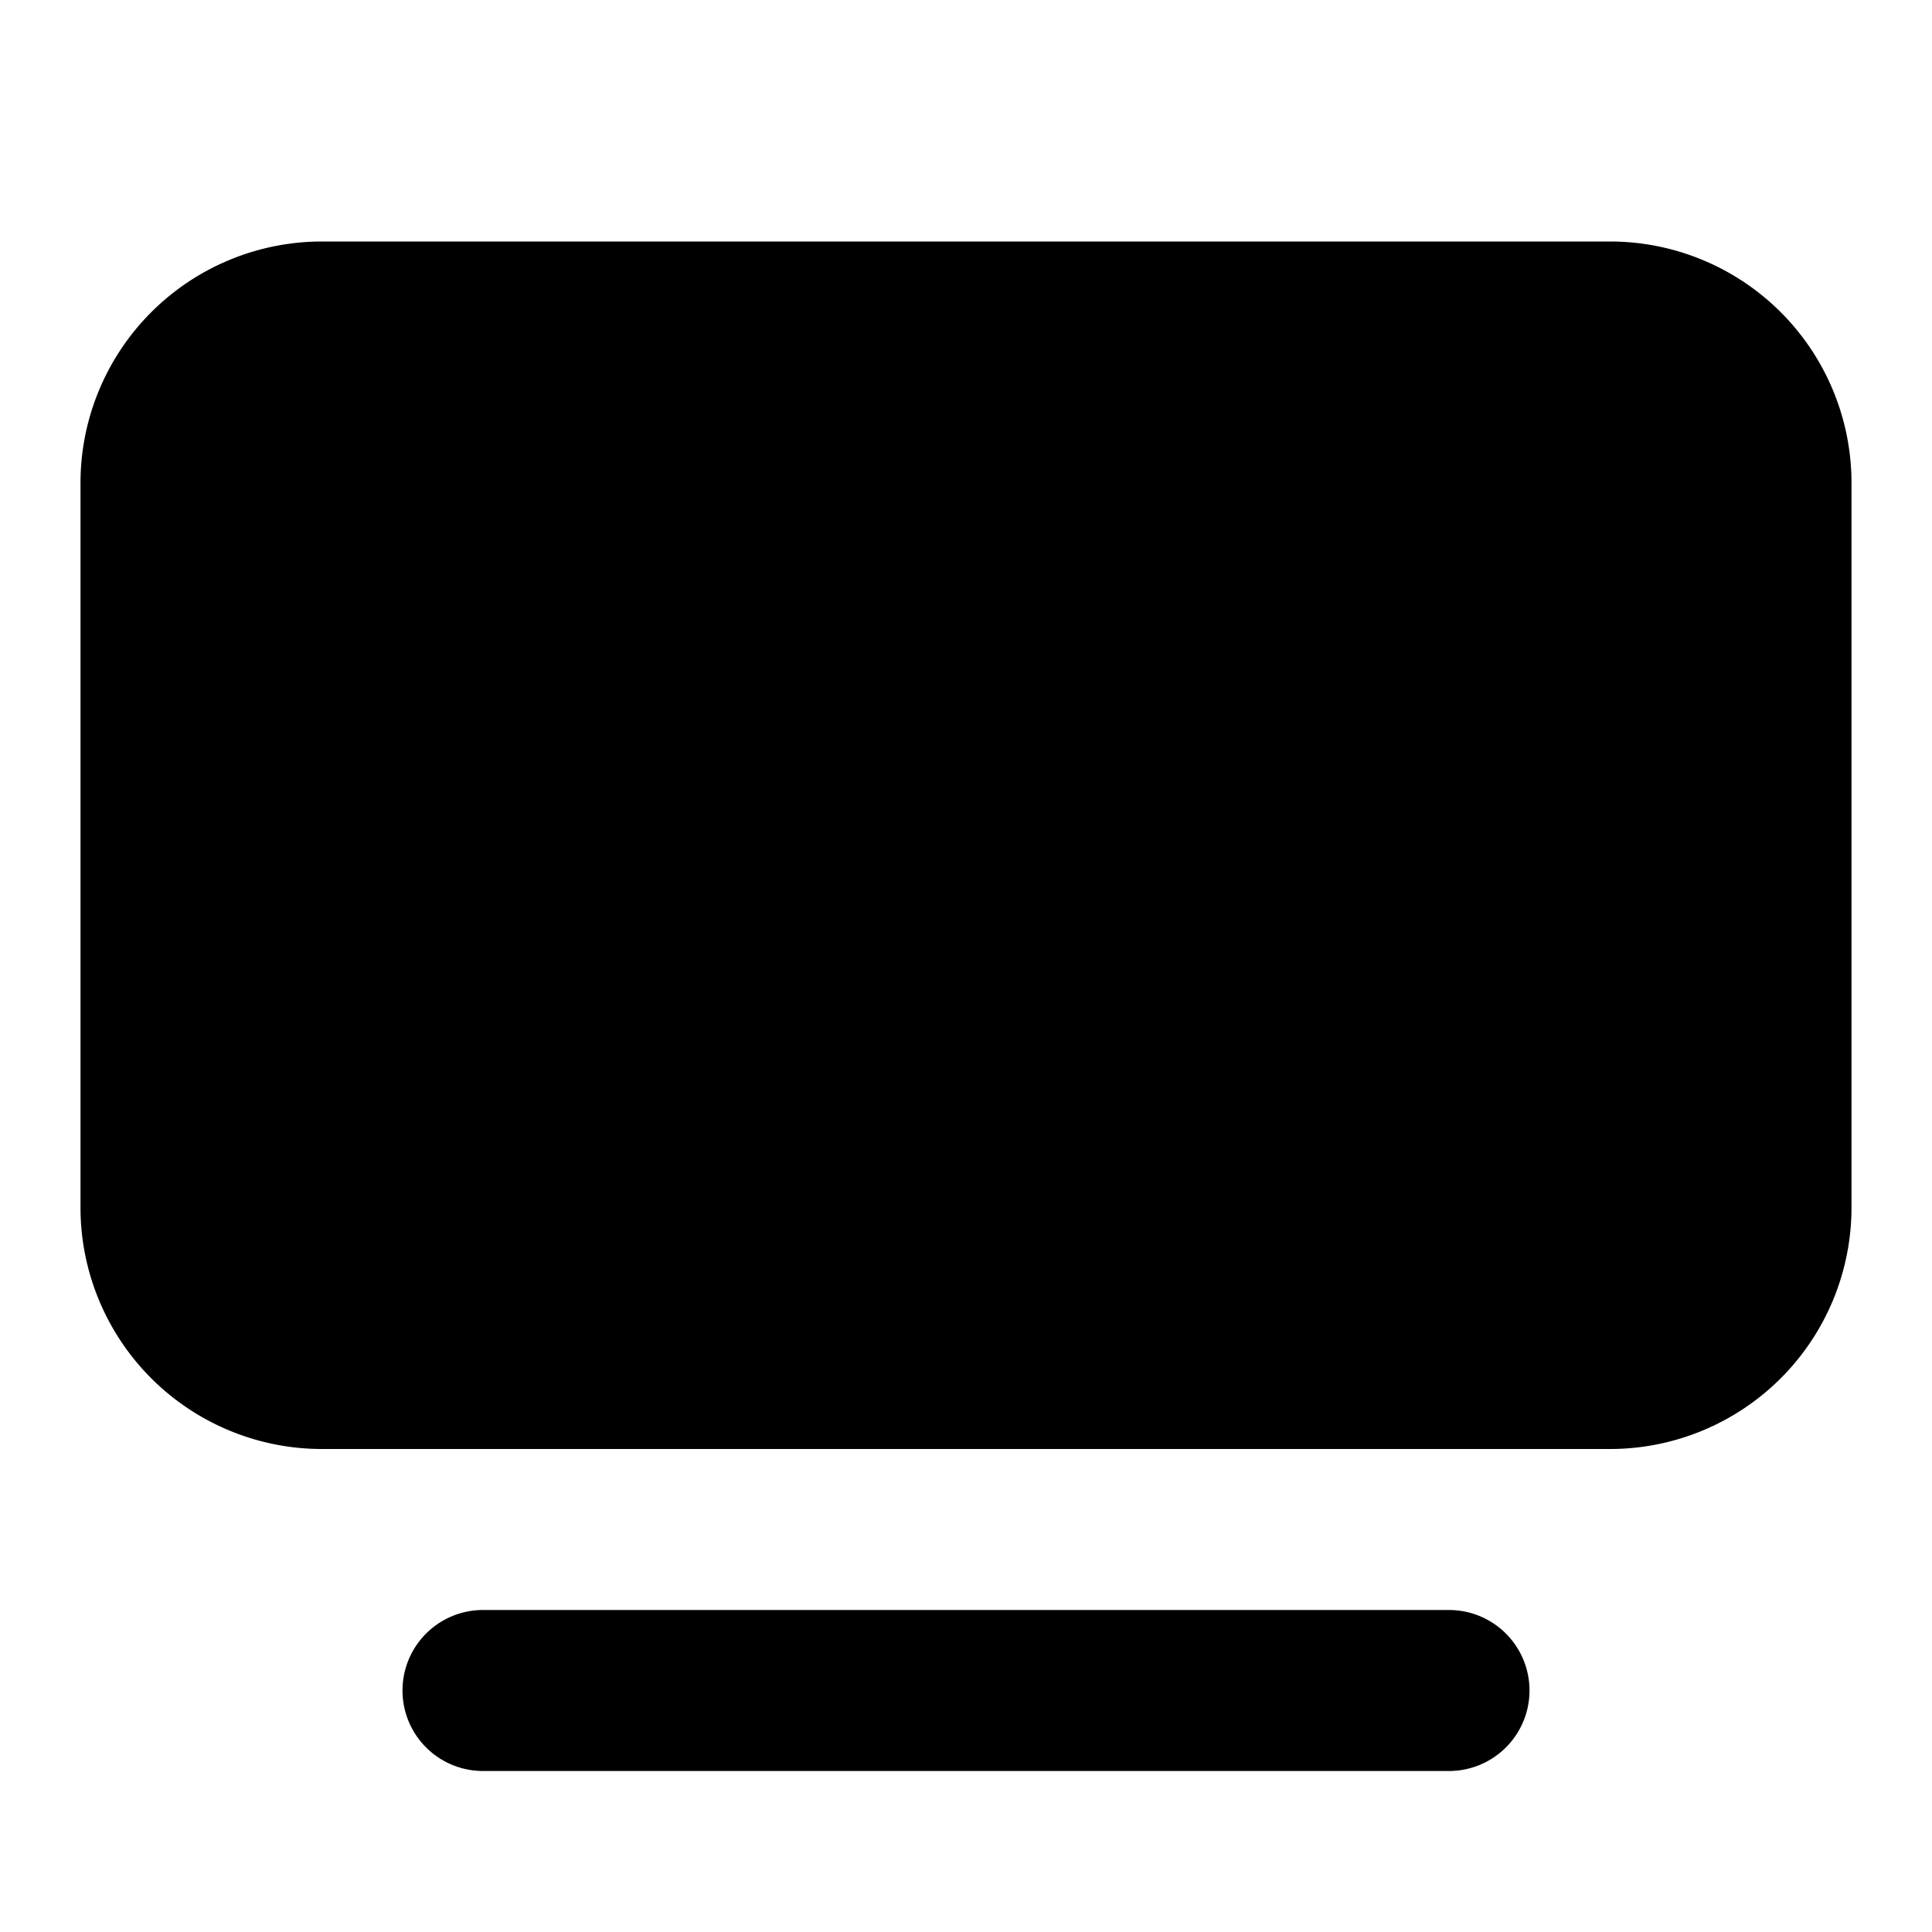<svg aria-hidden="true" role="img" xmlns="http://www.w3.org/2000/svg" width="24" height="24" fill="none" viewBox="0 0 24 24"><path fill="currentColor" d="M4 3a3 3 0 0 0-3 3v9a3 3 0 0 0 3 3h16a3 3 0 0 0 3-3V6a3 3 0 0 0-3-3H4ZM6 20a1 1 0 1 0 0 2h12a1 1 0 1 0 0-2H6Z" class=""></path></svg>